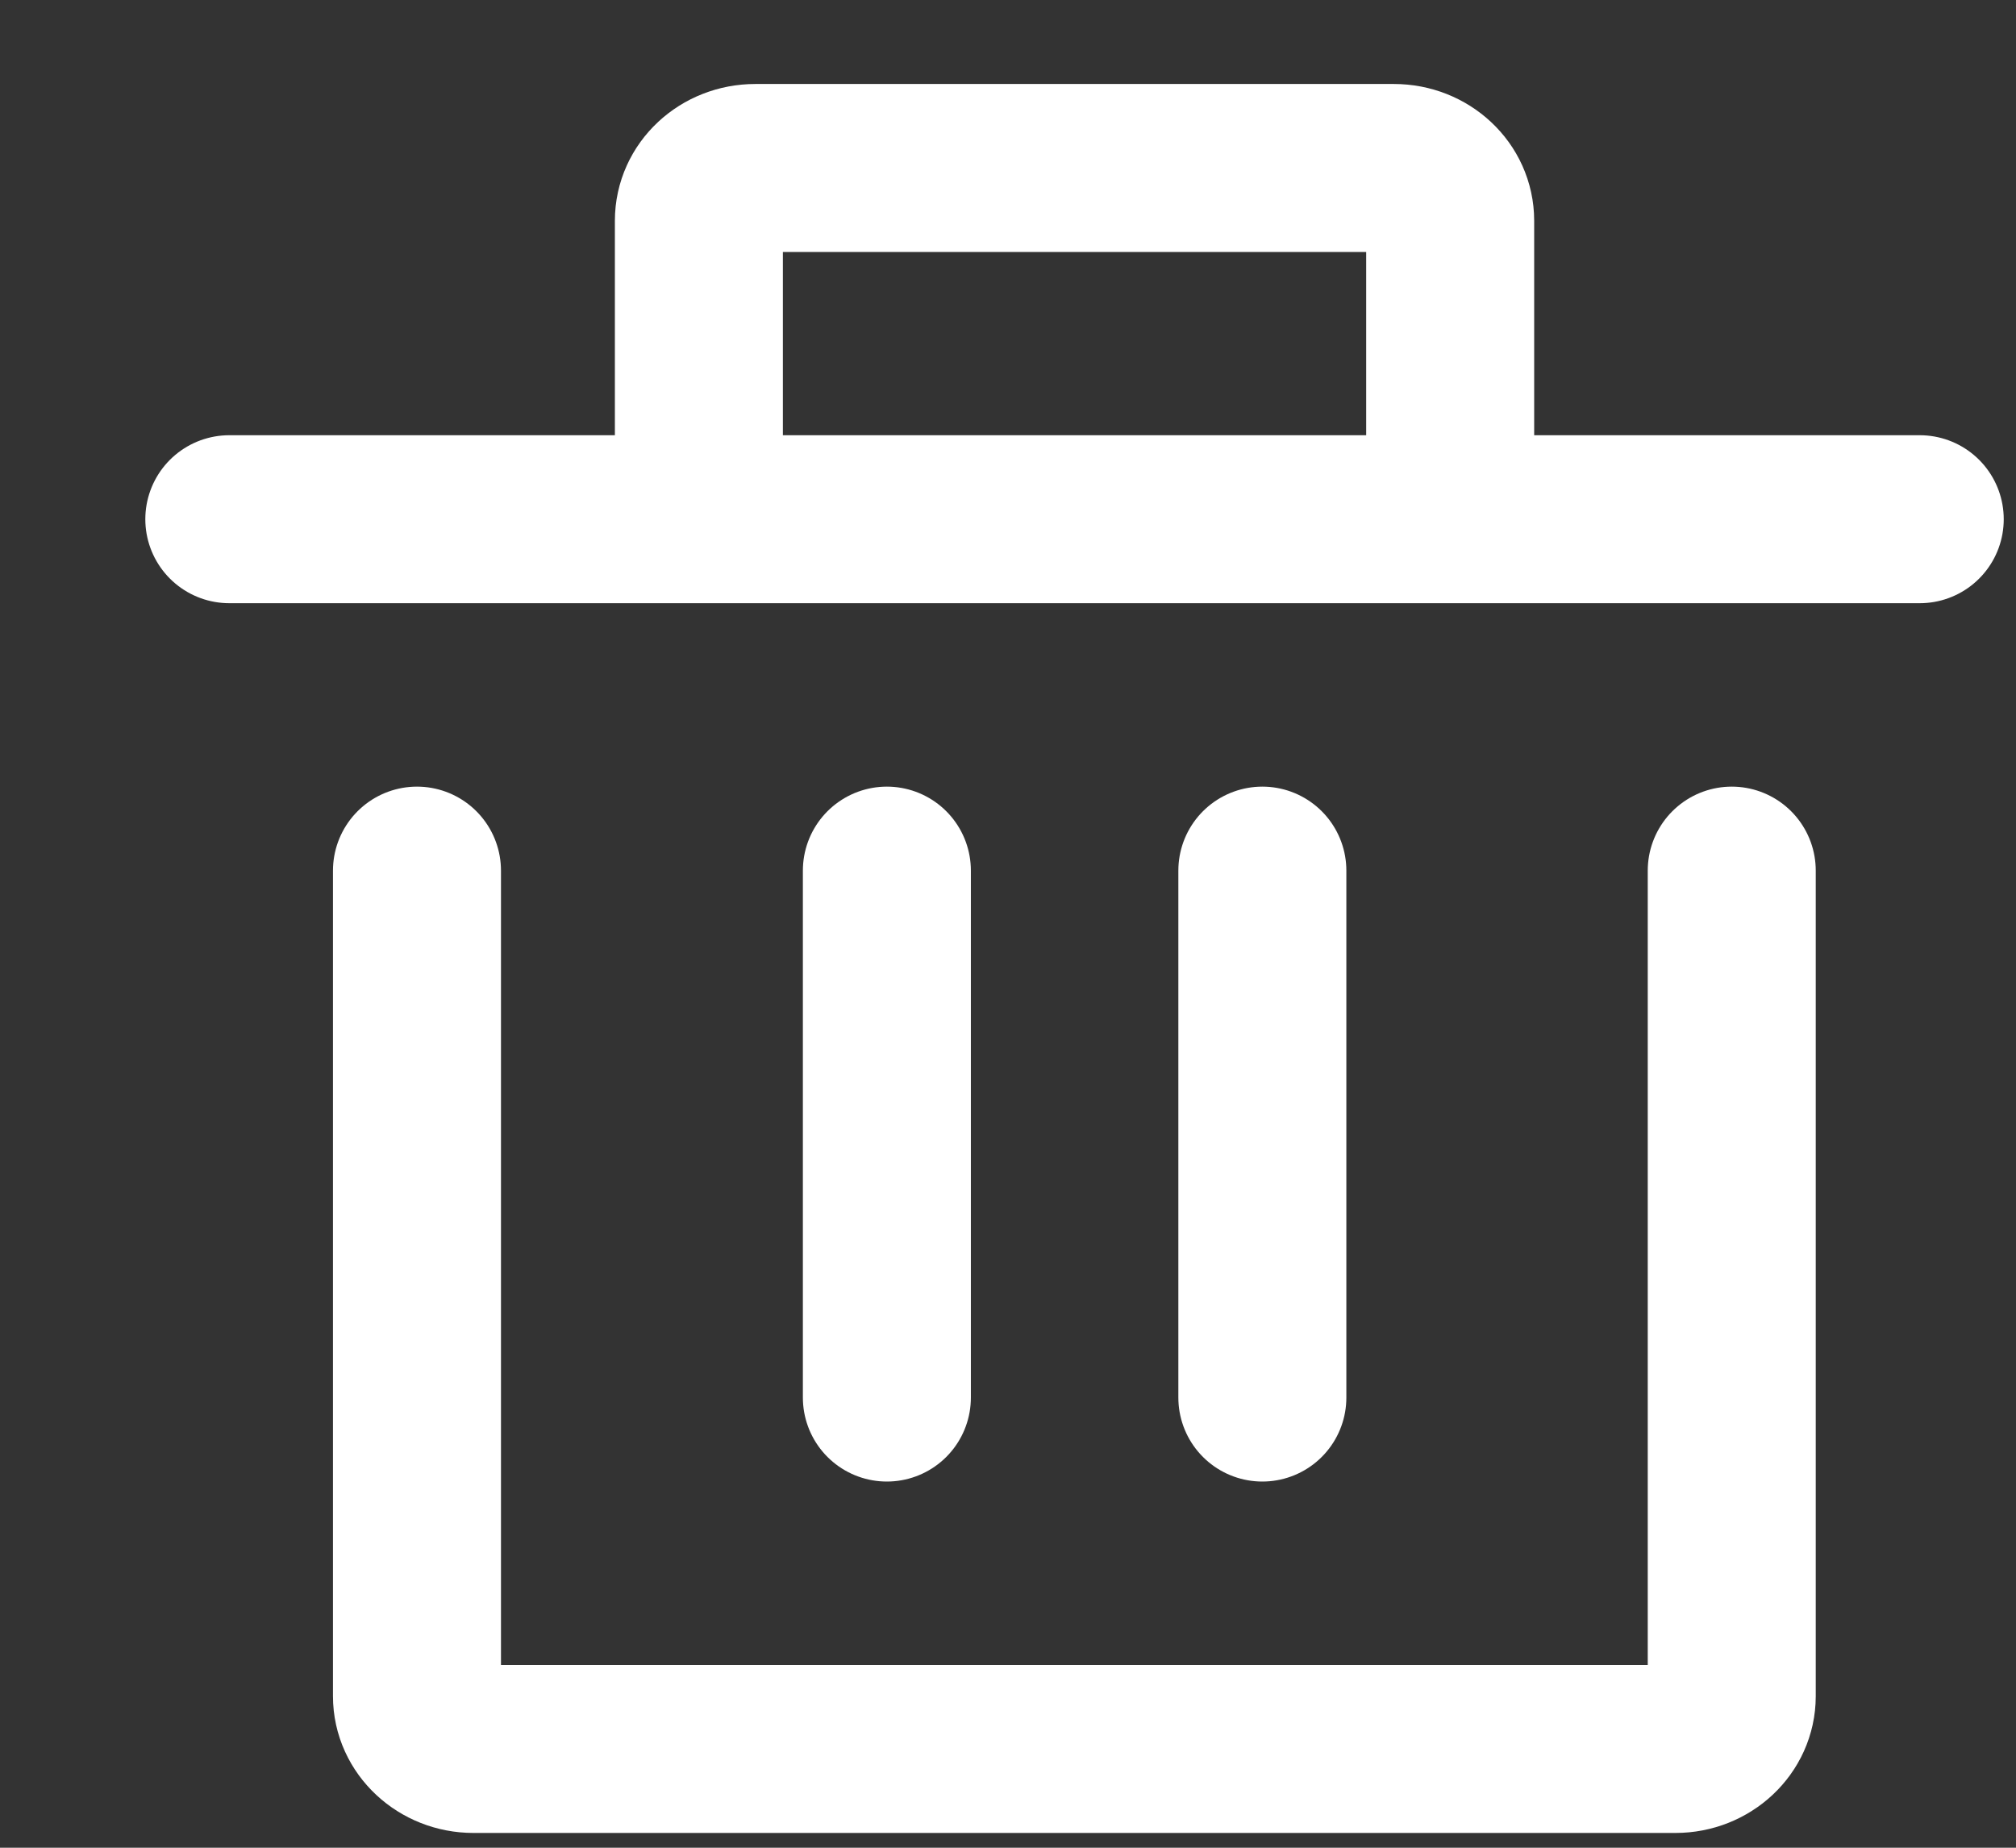 <svg width="12" height="11" viewBox="0 0 12 11" fill="none" xmlns="http://www.w3.org/2000/svg">
<rect x="0" y="0" width="12" height="11" fill="#333333" stroke="none"/>
<path d="M10.308 5.183V10.098C10.308 10.271 10.158 10.412 9.973 10.412H2.818C2.633 10.412 2.482 10.271 2.482 10.098V5.183" stroke="white" stroke-linecap="round" stroke-linejoin="round"/>
<path d="M5.279 8.32V5.183" stroke="white" stroke-linecap="round" stroke-linejoin="round"/>
<path d="M7.514 8.32V5.183" stroke="white" stroke-linecap="round" stroke-linejoin="round"/>
<path d="M11.427 3.091H8.632M8.632 3.091V1.314C8.632 1.14 8.482 1 8.297 1H4.496C4.31 1 4.16 1.14 4.16 1.314V3.091M8.632 3.091H4.16M1.365 3.091H4.16" stroke="white" stroke-linecap="round" stroke-linejoin="round"/>
</svg>
